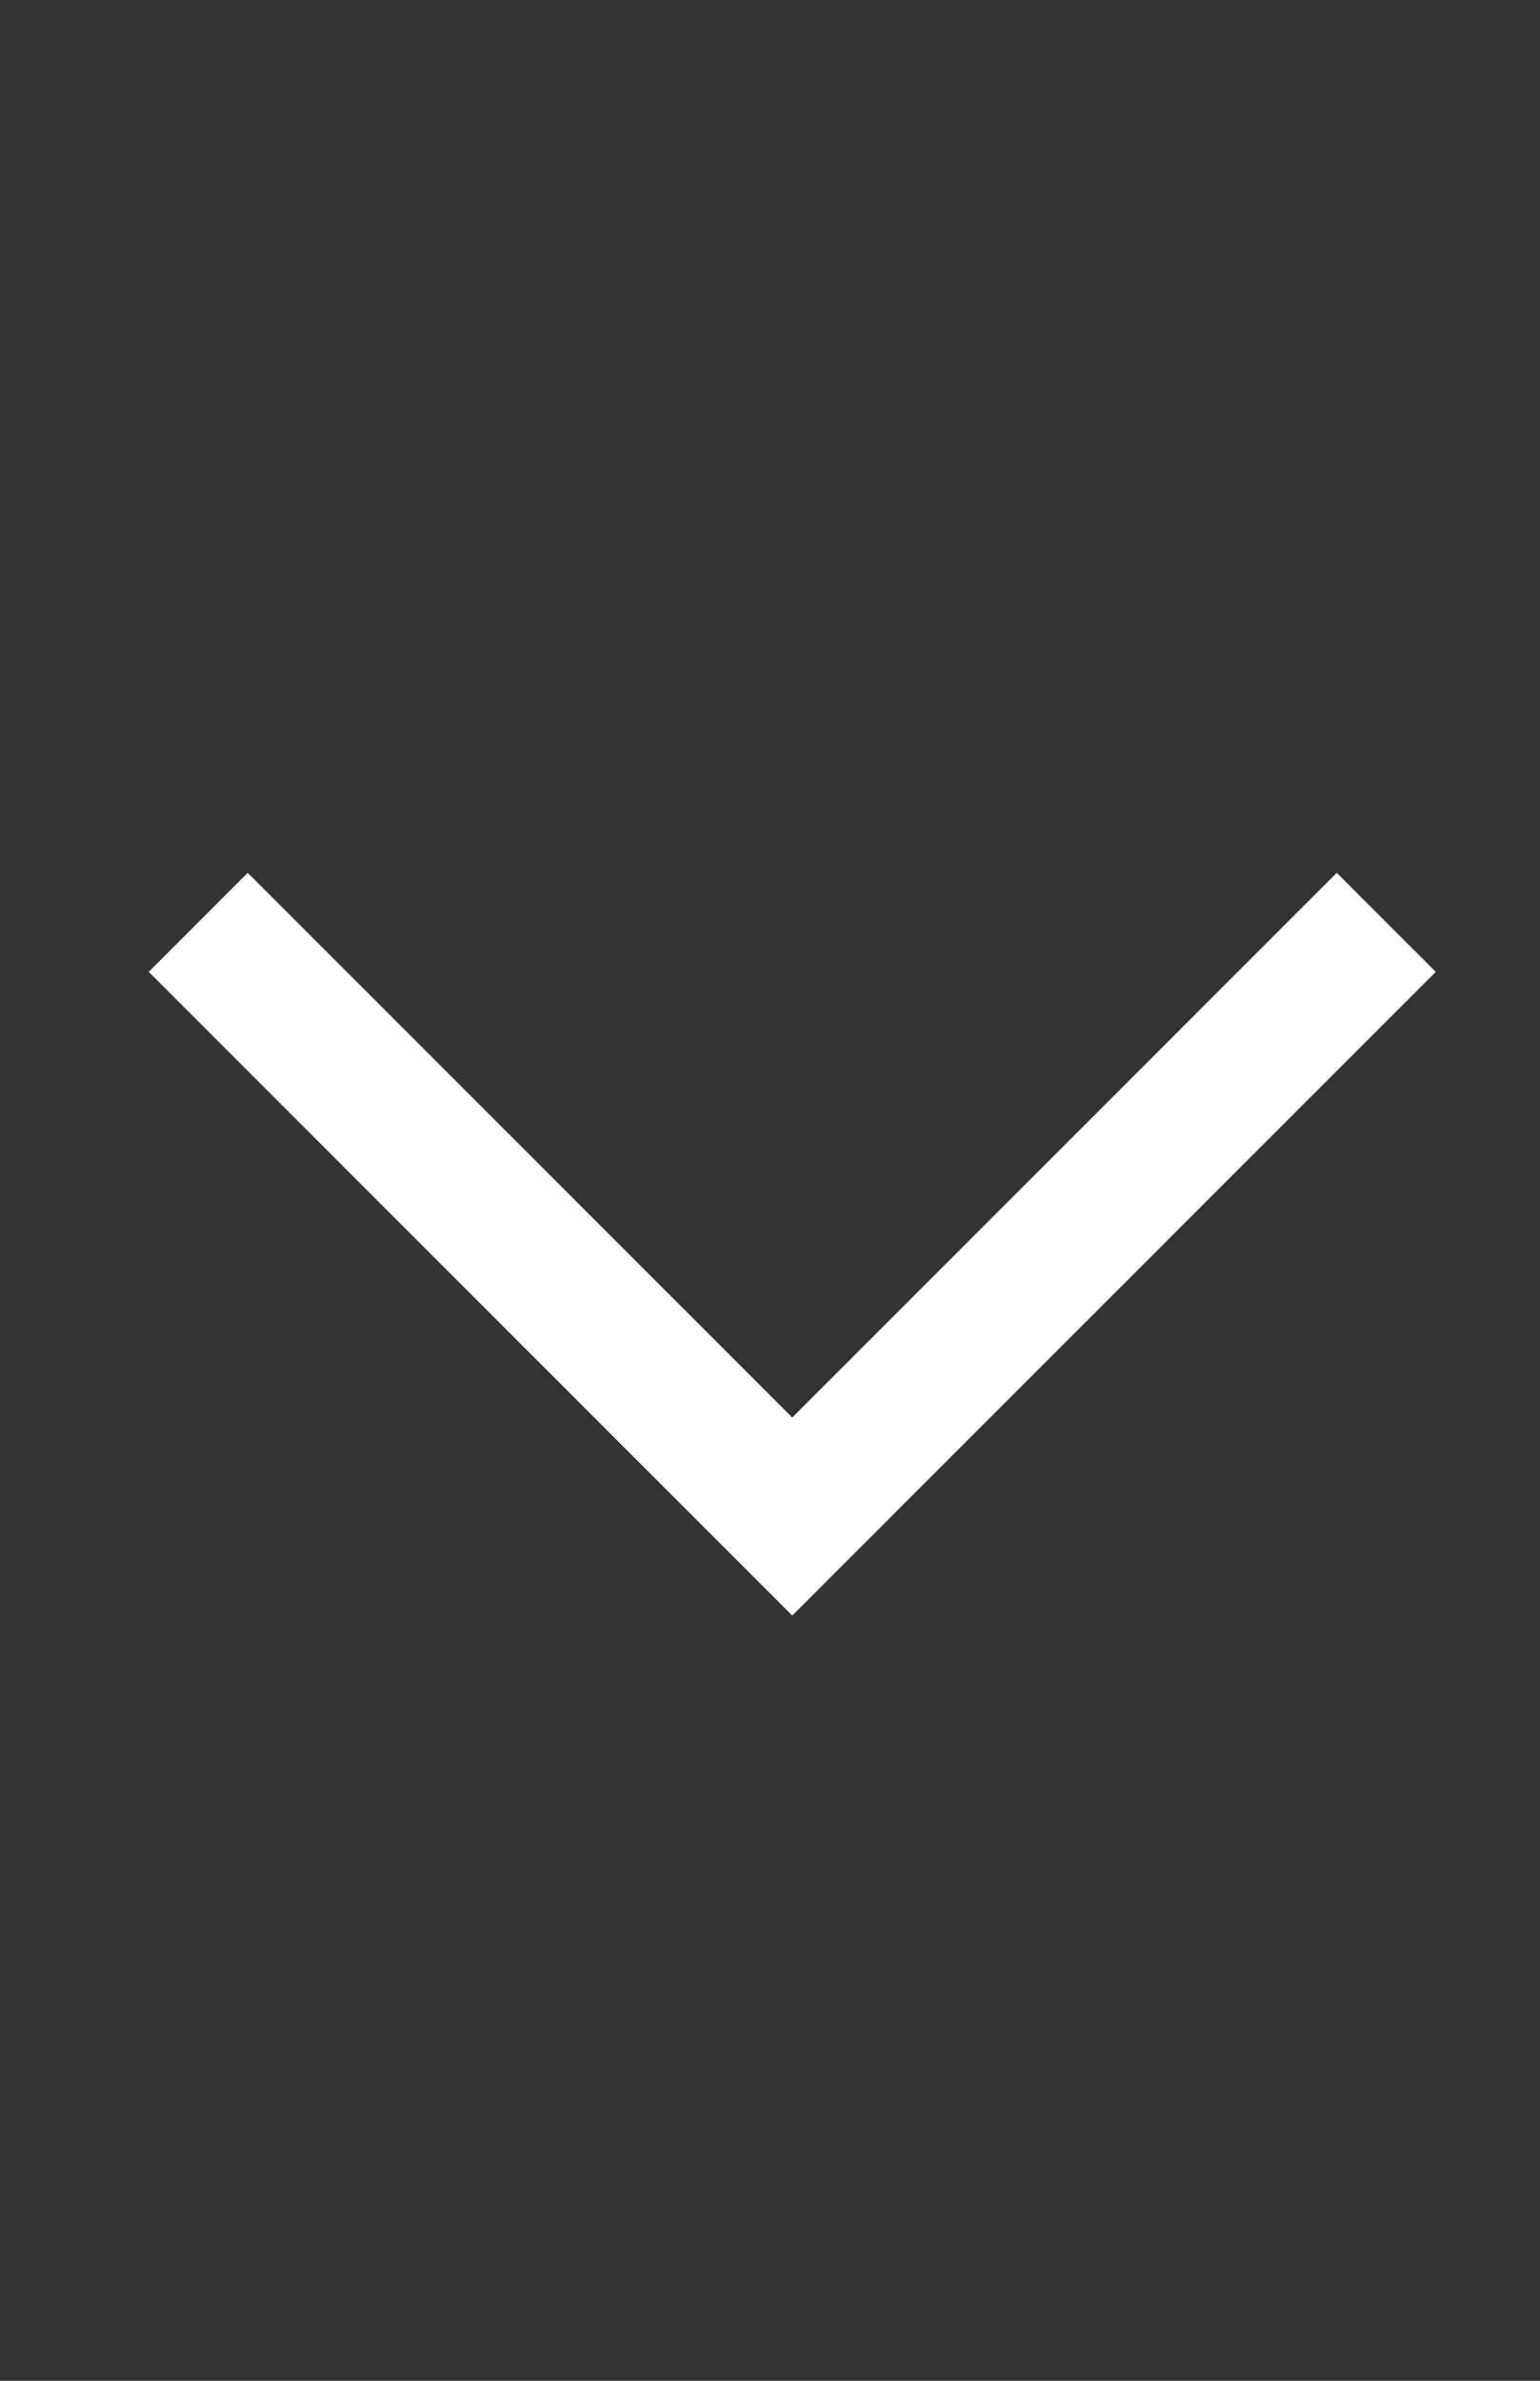 <svg width="11" height="17" viewBox="0 0 11 17" fill="none" xmlns="http://www.w3.org/2000/svg">
<rect x="0" y="0" width="11" height="17" fill="#333333" stroke="none"/>
<g clip-path="url(#clip0_1740_9818)">
<path d="M1.416 6.586L5.659 10.829L9.902 6.586" stroke="white"/>
</g>
<defs>
<clipPath id="clip0_1740_9818">
<rect width="10" height="17" fill="white" transform="translate(0.416)"/>
</clipPath>
</defs>
</svg>
